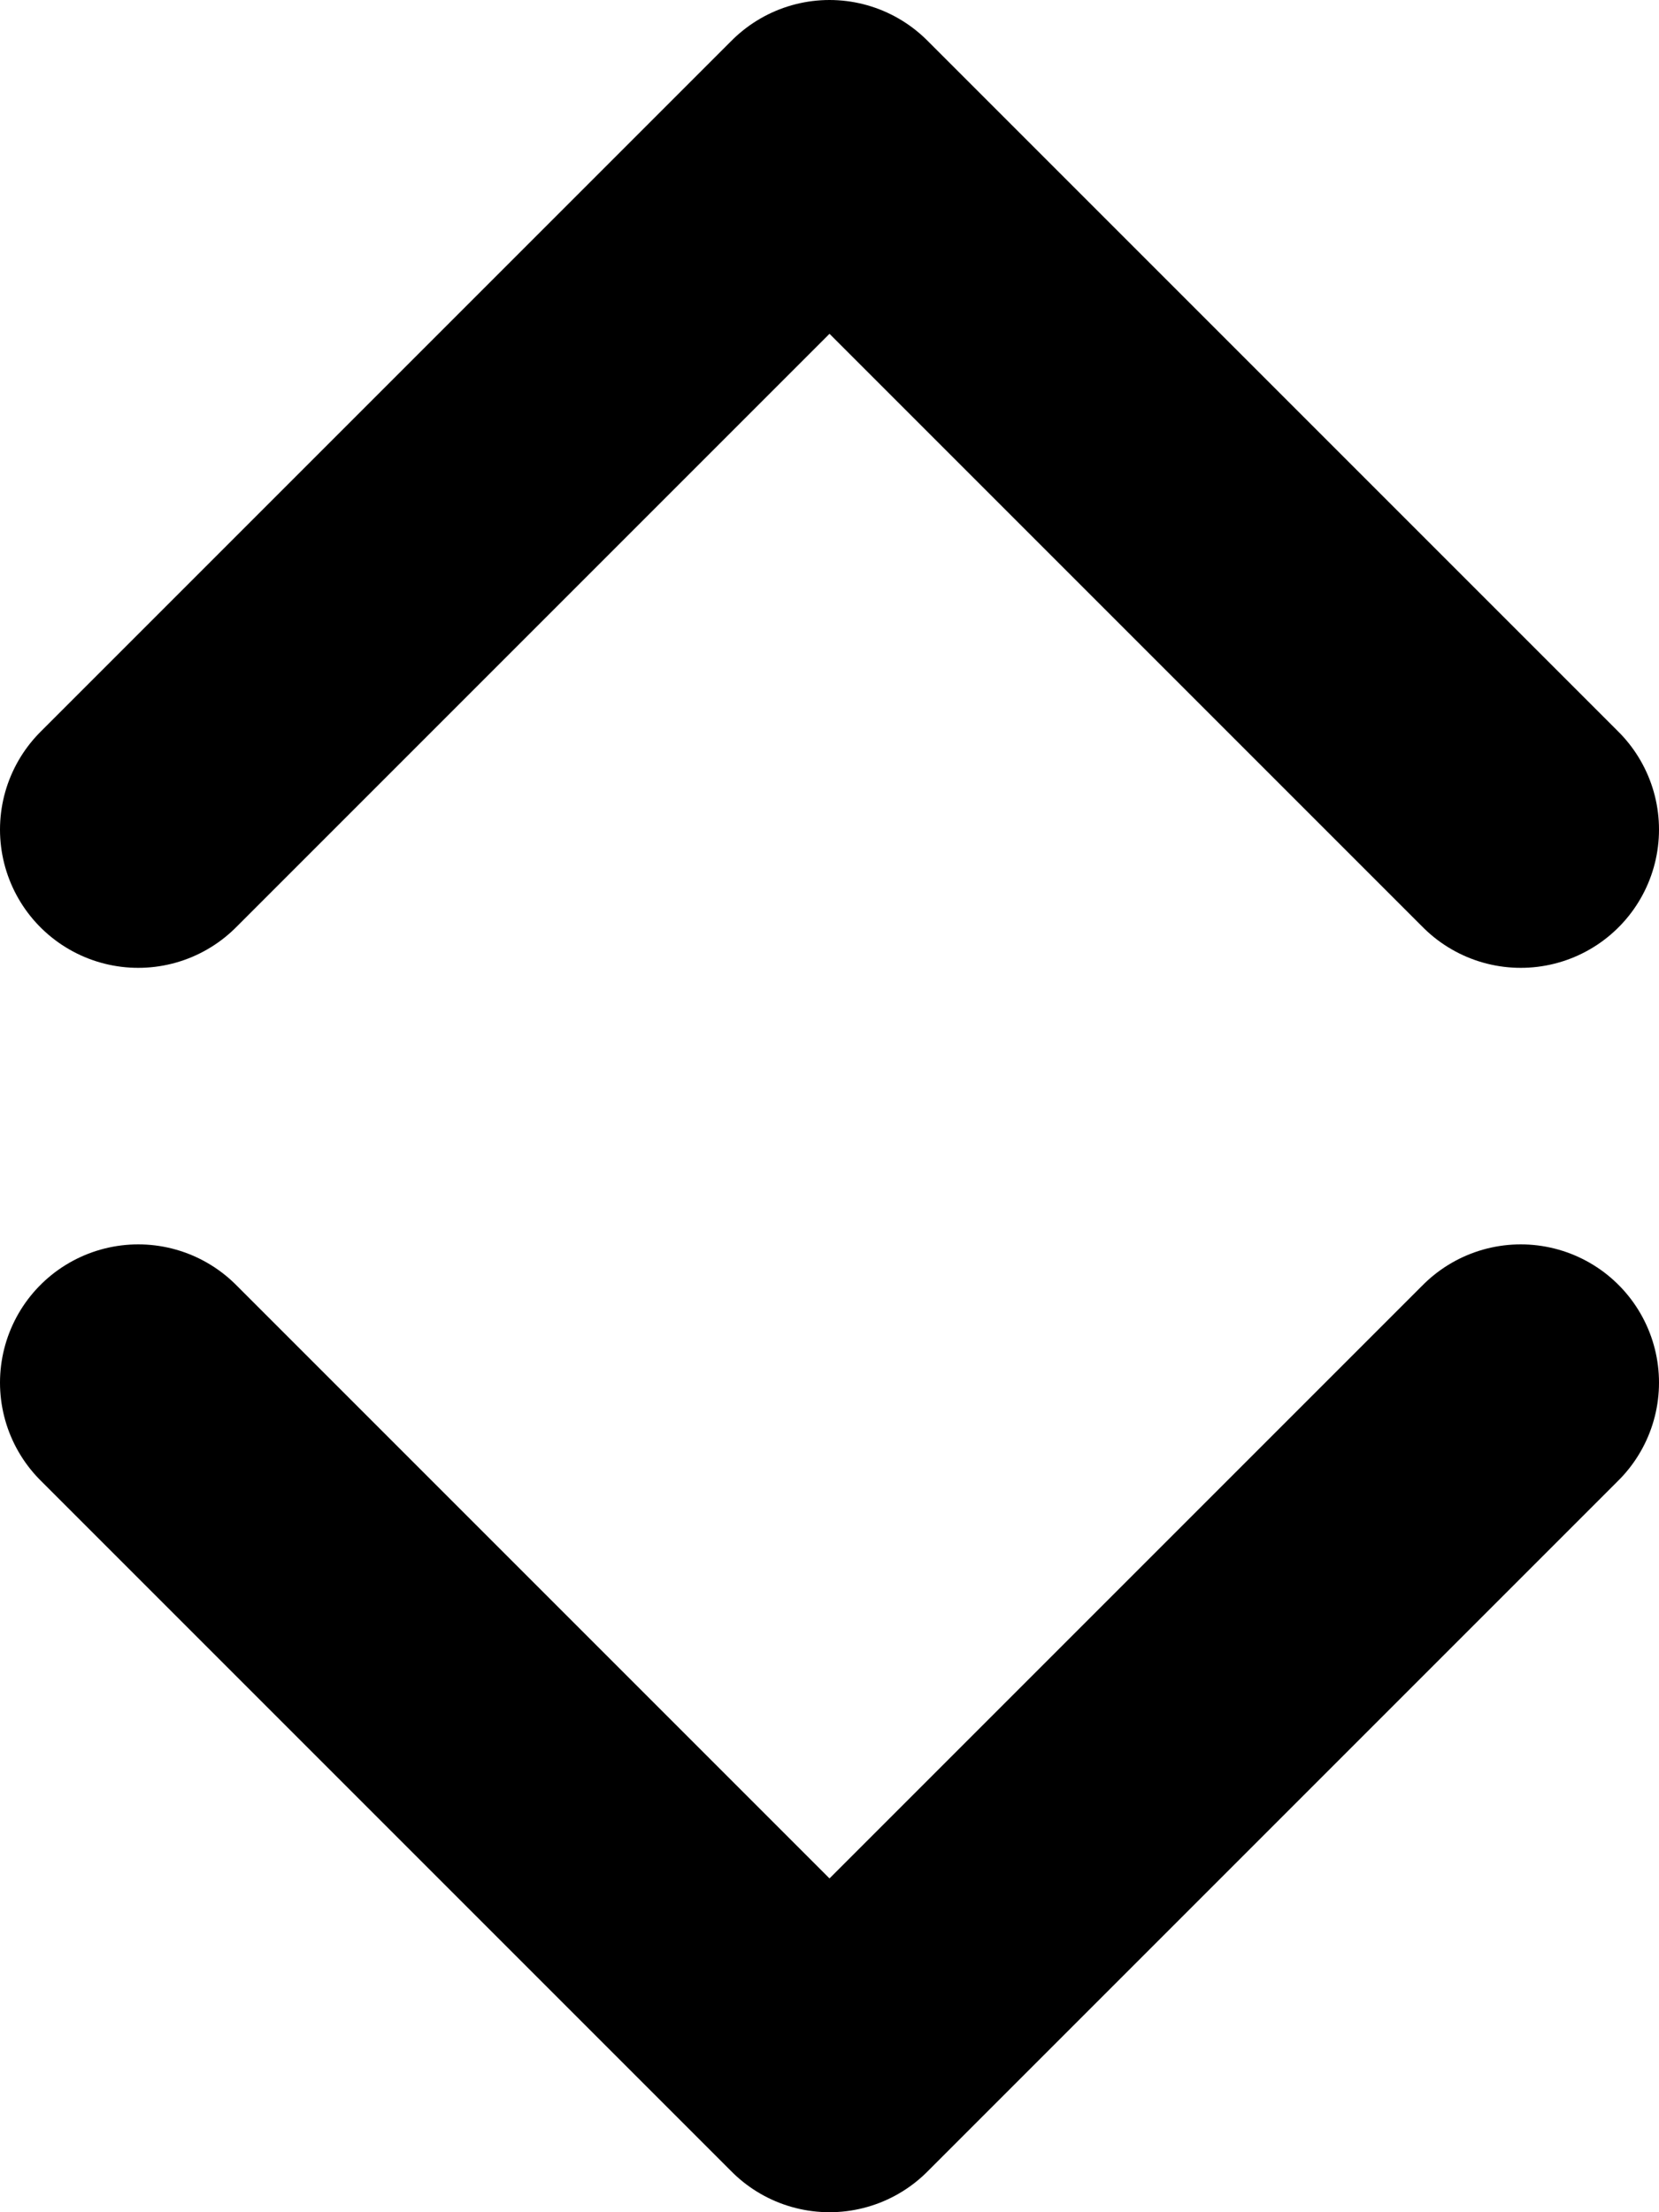 <?xml version="1.0" encoding="UTF-8" standalone="no"?>
<svg
   width="12"
   height="16"
   viewBox="0 0 12 16"
   fill="none"
   stroke="currentColor"
   stroke-width="2"
   stroke-linecap="round"
   stroke-linejoin="round"
   class="feather feather-chevrons-up"
   version="1.1"
   id="svg6"
   sodipodi:docname="chevrons-ud.svg"
   inkscape:version="1.2.2 (b0a8486541, 2022-12-01)"
   xmlns:inkscape="http://www.inkscape.org/namespaces/inkscape"
   xmlns:sodipodi="http://sodipodi.sourceforge.net/DTD/sodipodi-0.dtd"
   xmlns="http://www.w3.org/2000/svg"
   xmlns:svg="http://www.w3.org/2000/svg">
  <defs
     id="defs10" />
  <sodipodi:namedview
     id="namedview8"
     pagecolor="#ffffff"
     bordercolor="#666666"
     borderopacity="1.0"
     inkscape:showpageshadow="2"
     inkscape:pageopacity="0.0"
     inkscape:pagecheckerboard="0"
     inkscape:deskcolor="#d1d1d1"
     showgrid="false"
     inkscape:zoom="30.258279"
     inkscape:cx="-1.1732326"
     inkscape:cy="5.4200043"
     inkscape:window-width="2560"
     inkscape:window-height="1377"
     inkscape:window-x="2552"
     inkscape:window-y="-8"
     inkscape:window-maximized="1"
     inkscape:current-layer="svg6" />
  <polyline
     points="17 11 12 6 7 11"
     id="polyline2"
     transform="translate(-6,-5)" />
  <polyline
     points="17 18 12 13 7 18"
     id="polyline4"
     transform="rotate(180,9,14)" />
</svg>

